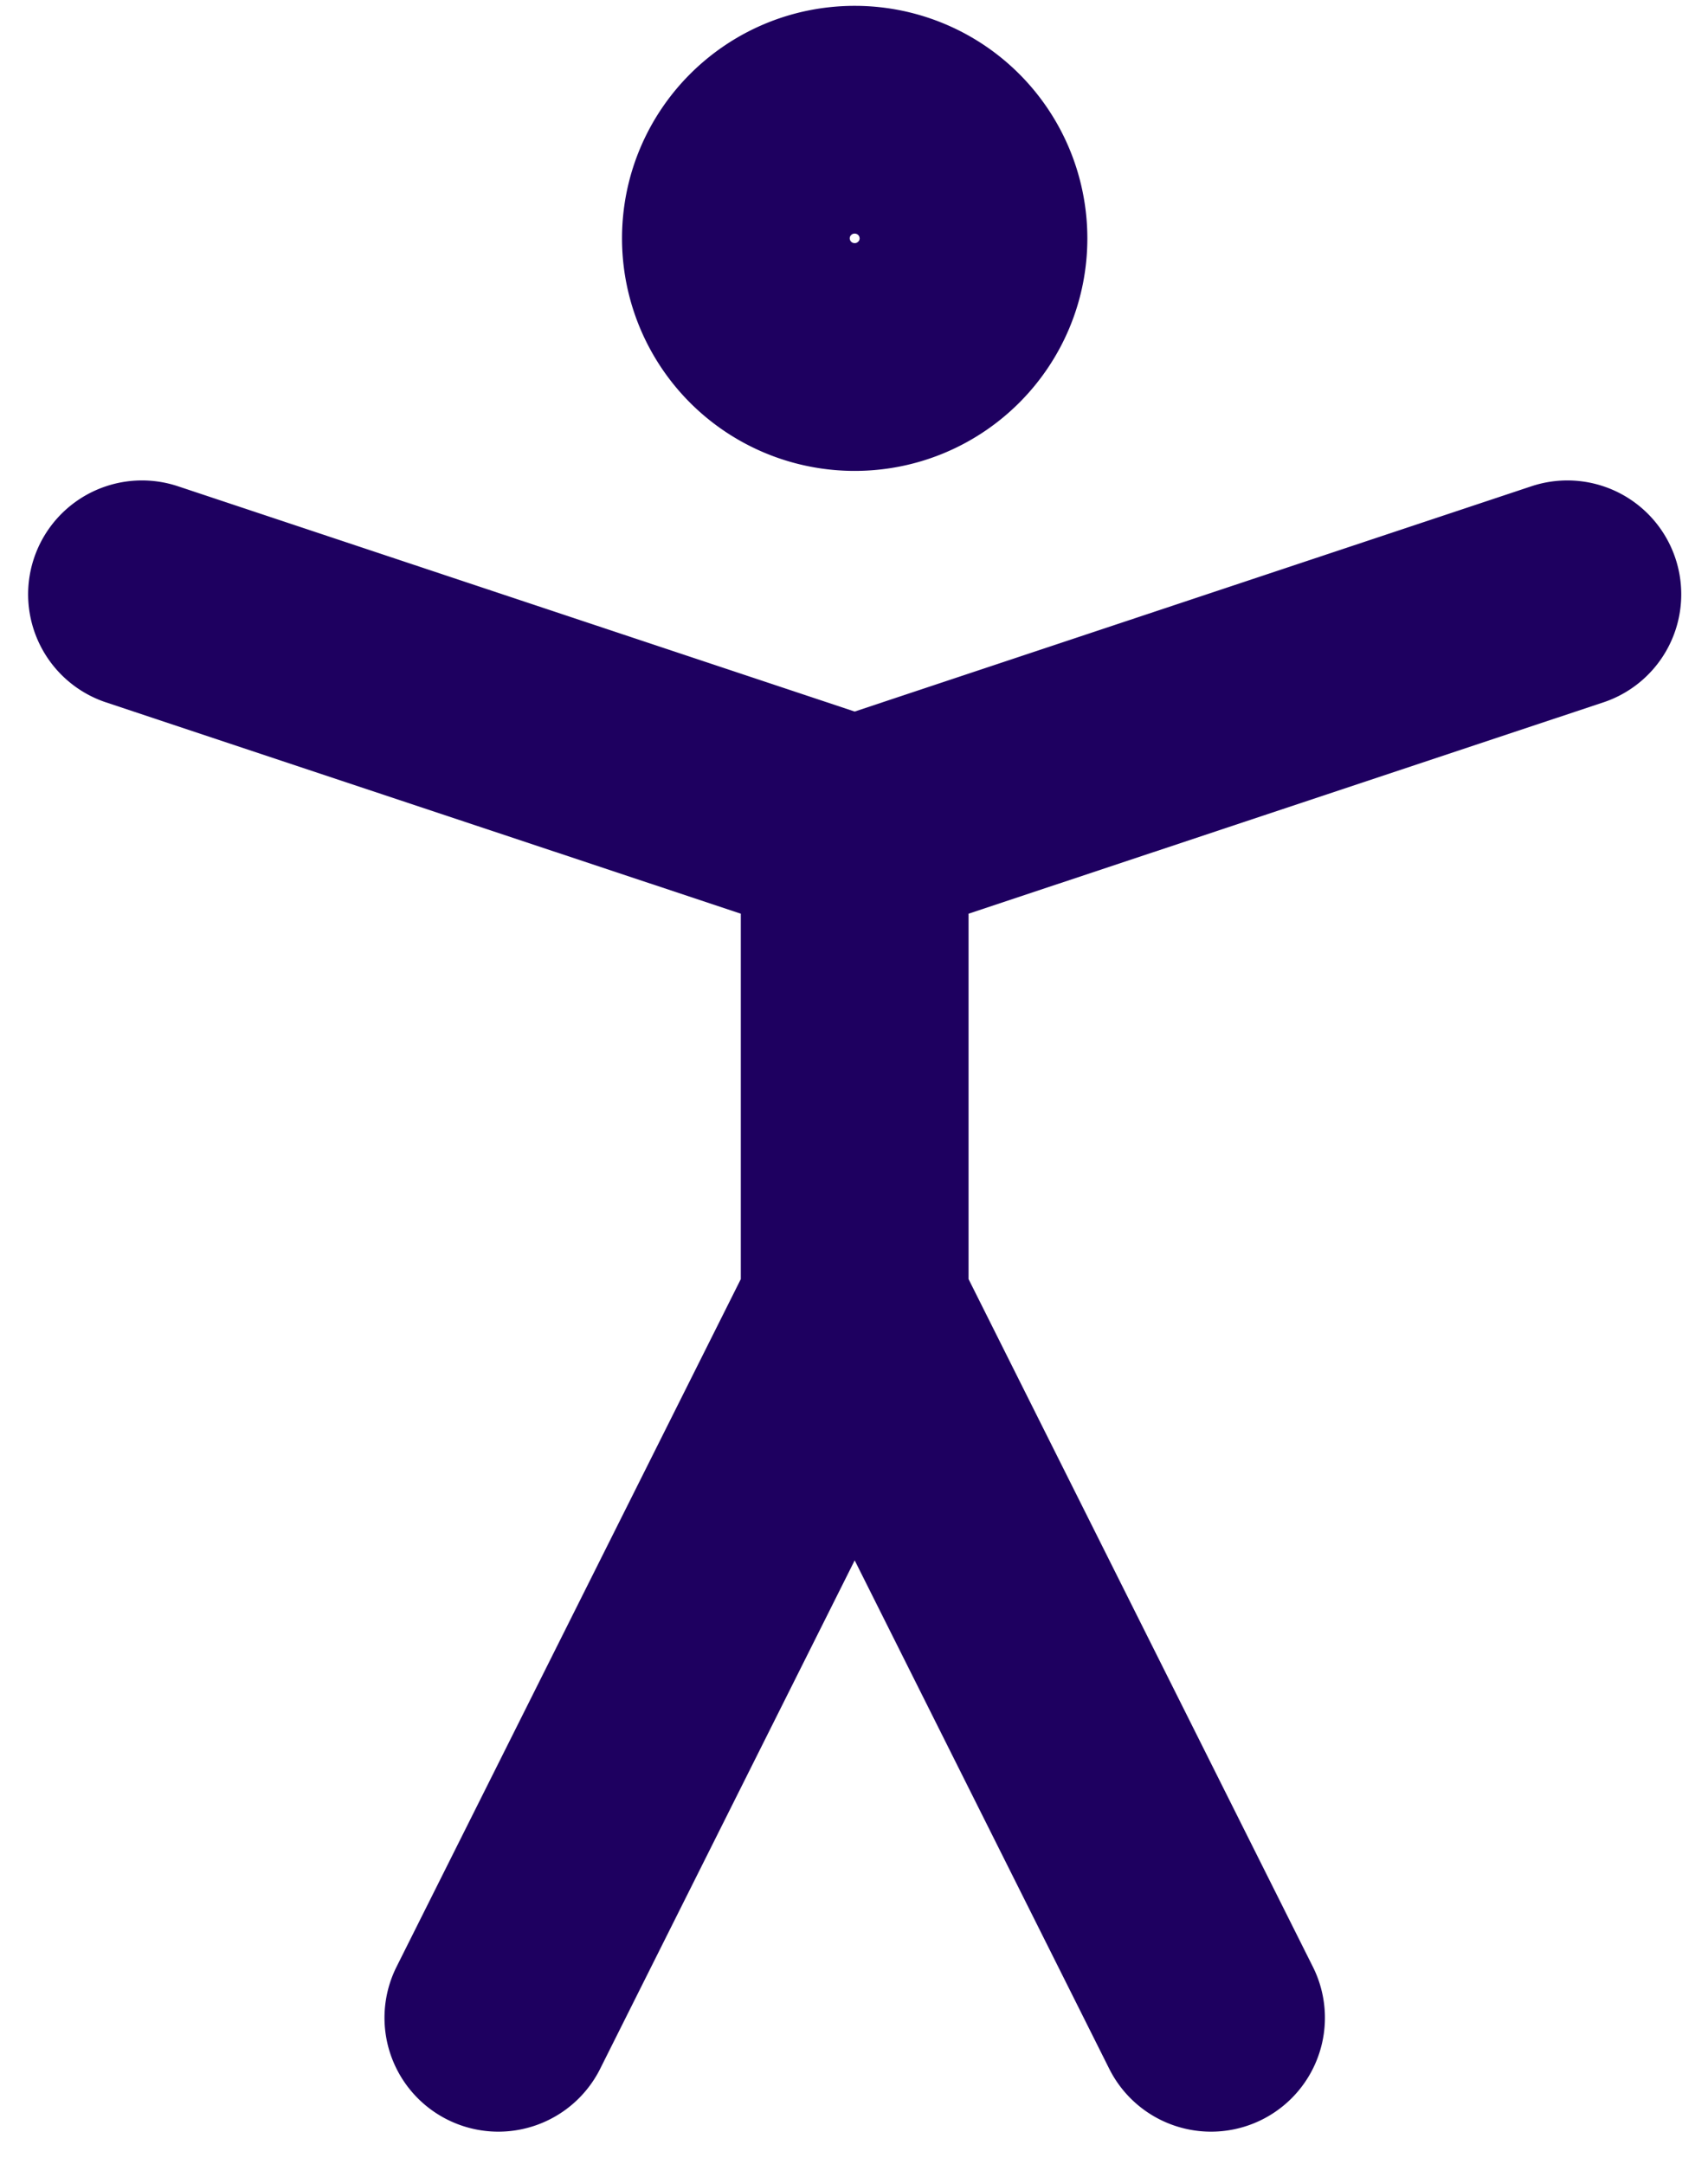 <svg width="45" height="57" fill="none" viewBox="0 0 45 57" xmlns="http://www.w3.org/2000/svg"><path stroke="#1E0060" stroke-linecap="round" stroke-linejoin="round" stroke-width="6" d="M22.518 9.405c1.728 0 3.13-1.4 3.13-3.126a3.127 3.127 0 0 0-3.13-3.125c-1.729 0-3.13 1.4-3.13 3.125a3.127 3.127 0 0 0 3.13 3.126ZM13.13 53.154l9.388-18.75 9.389 18.75M3.741 15.656l18.777 6.25 18.777-6.25m-18.777 6.249v12.5"/></svg>